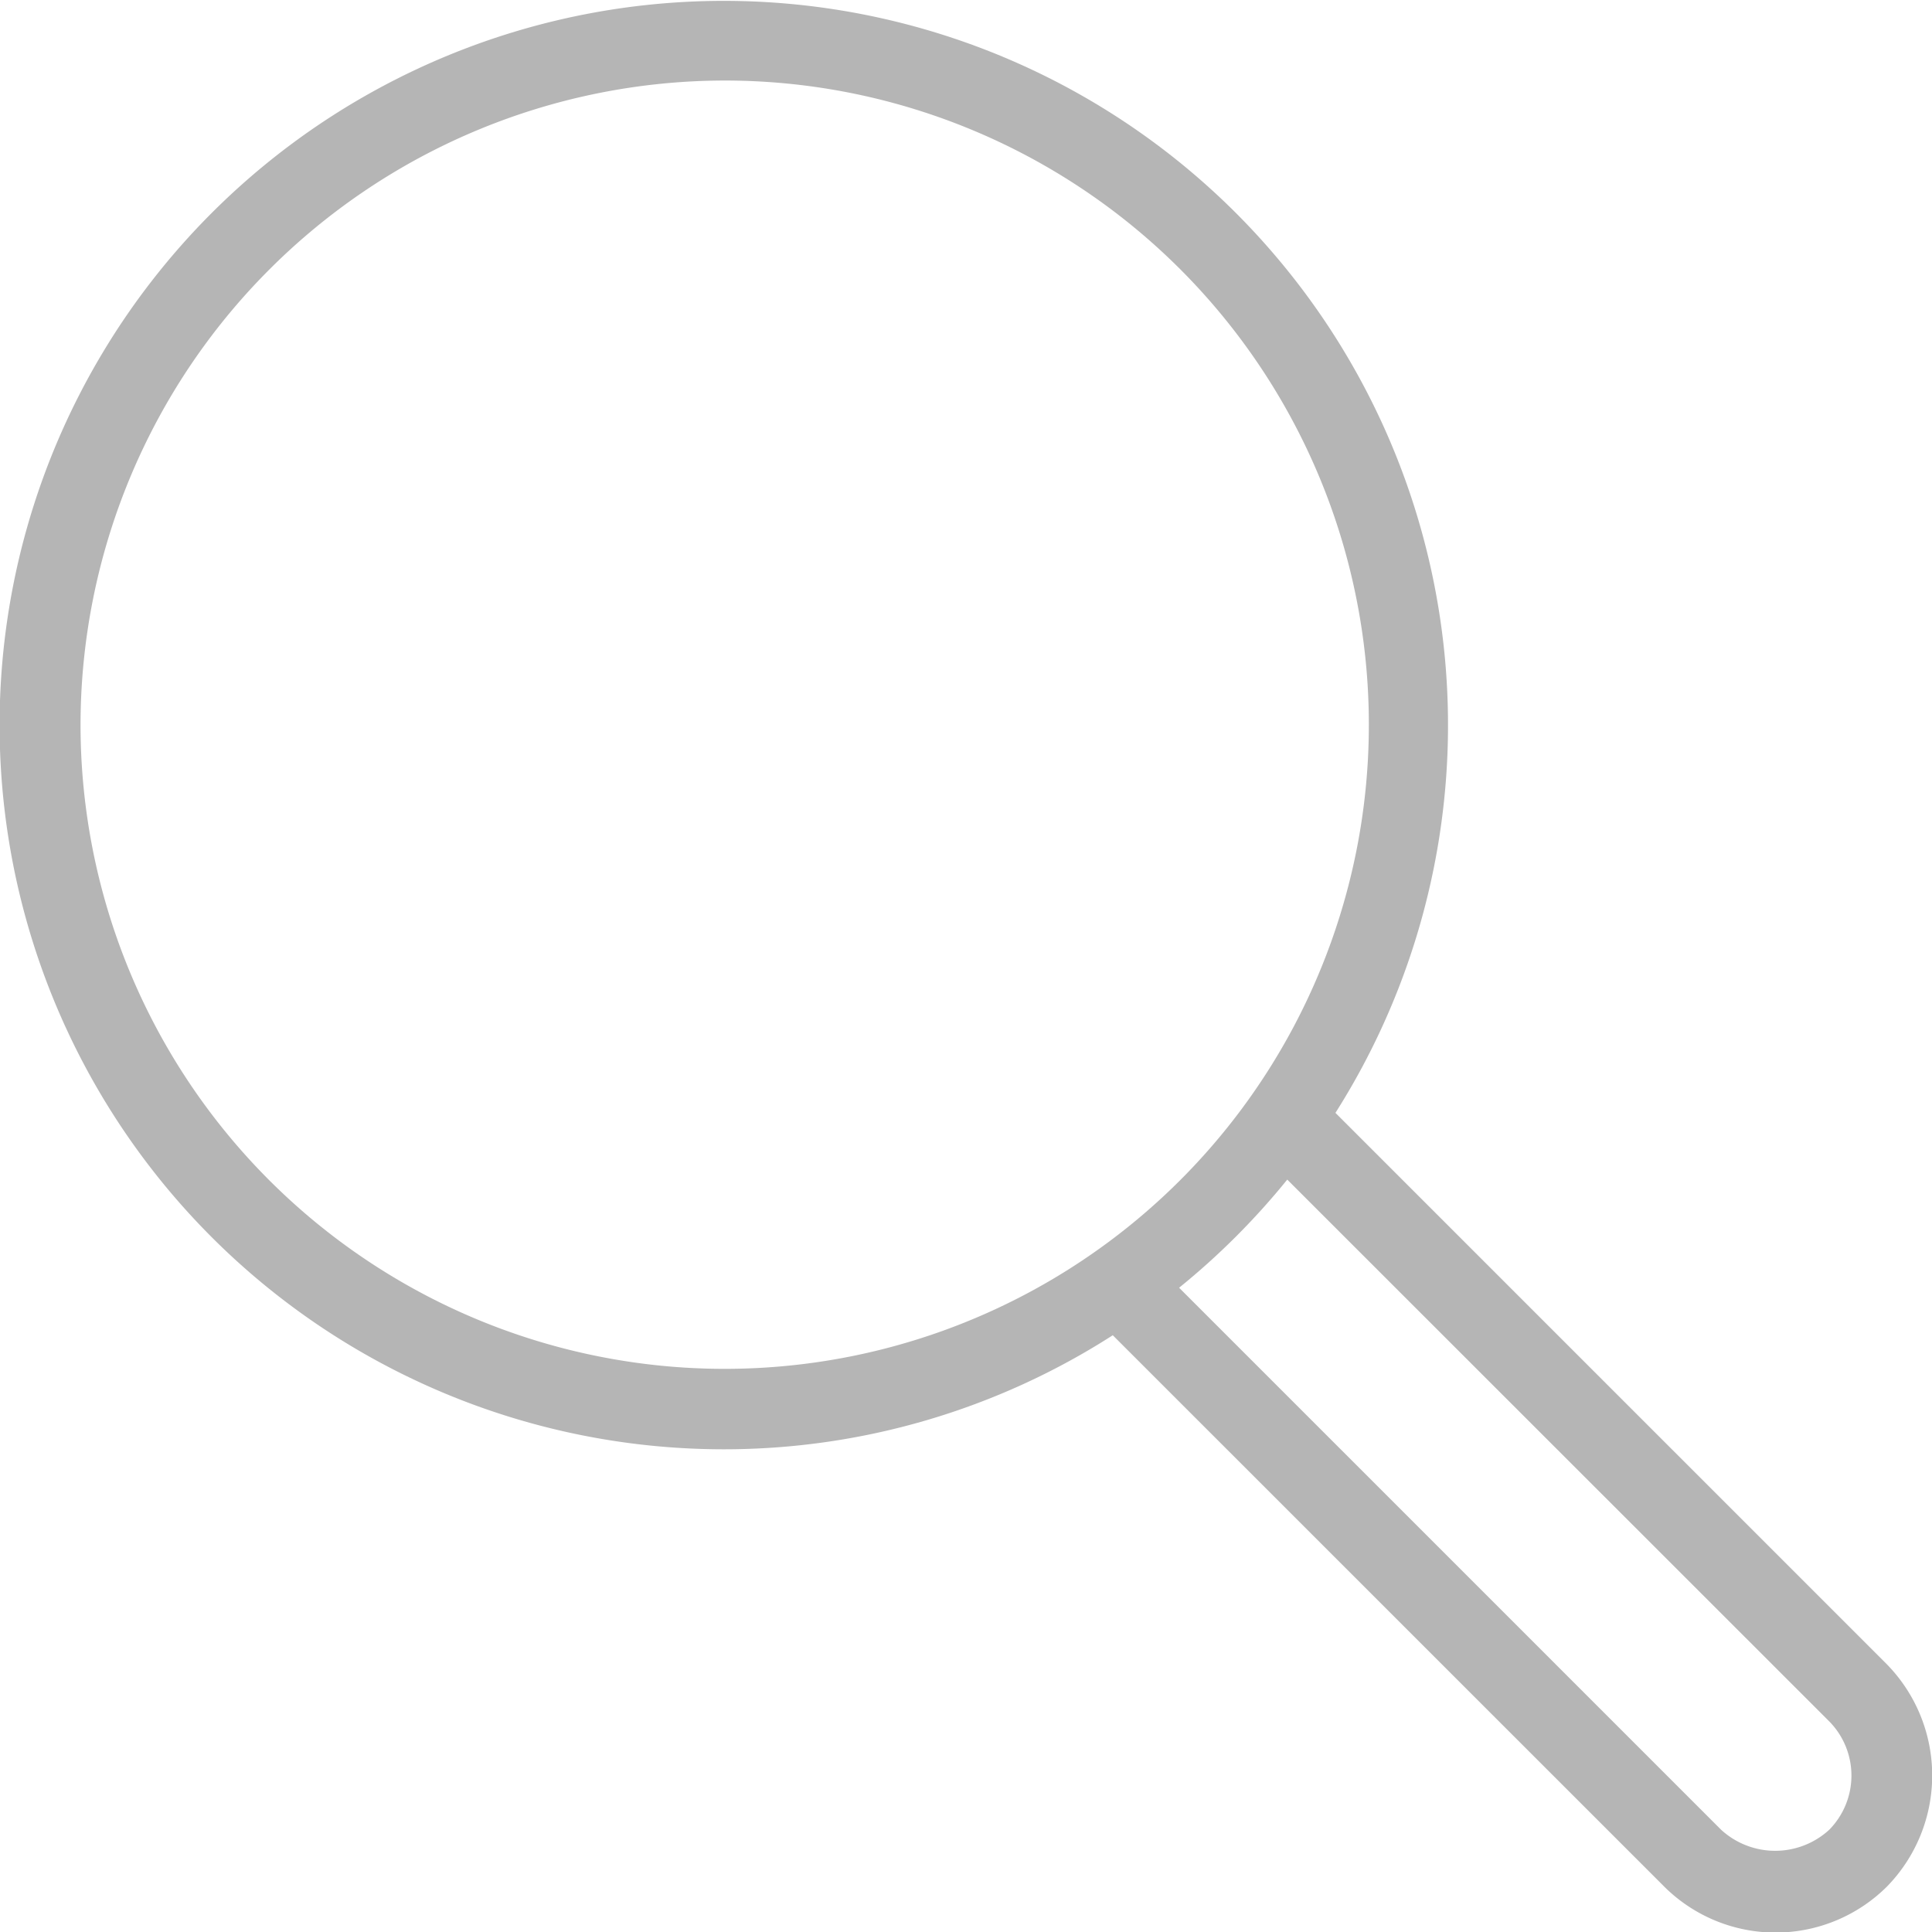 <svg xmlns="http://www.w3.org/2000/svg" width="20.008" height="20.012" viewBox="0 0 20.008 20.012"><g transform="translate(60.423 26.458)"><path d="M7.5,15.009a7.448,7.448,0,0,0,4.024-1.181l5.718,5.717a1.635,1.635,0,0,0,2.3-.008,1.647,1.647,0,0,0,0-2.3l-5.712-5.712A7.5,7.5,0,1,0,7.5,15.009Zm11.444,2.818a.8.8,0,0,1,0,1.122.828.828,0,0,1-1.12,0l-5.613-5.613a7.563,7.563,0,0,0,1.12-1.12ZM7.5.834A6.671,6.671,0,1,1,.834,7.5,6.679,6.679,0,0,1,7.5.834Z" transform="translate(-60.423 -26.458)" fill="#b5b5b5"/></g></svg>